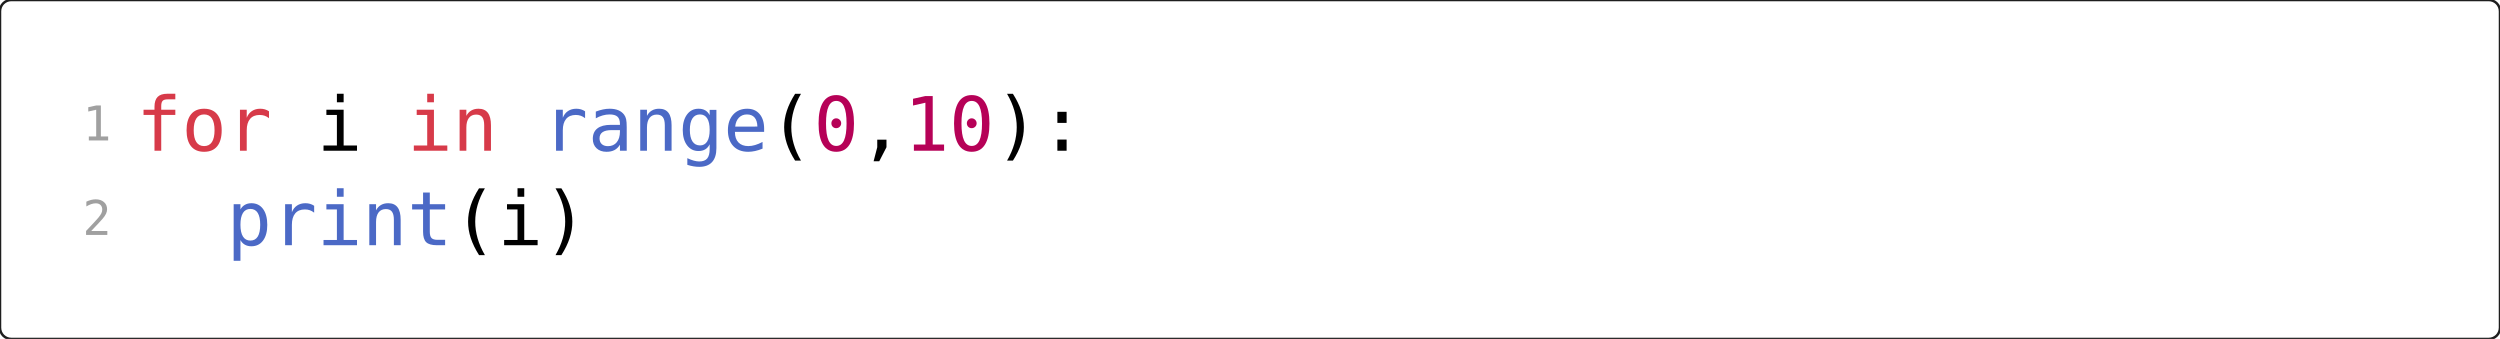 <svg class="typst-doc" viewBox="0 0 1000 135.586" width="1000pt" height="135.586pt" xmlns="http://www.w3.org/2000/svg" xmlns:xlink="http://www.w3.org/1999/xlink" xmlns:h5="http://www.w3.org/1999/xhtml">
    <g>
        <g transform="translate(0 0)">
            <g class="typst-group">
                <g>
                    <g transform="translate(-0 -0)">
                        <path class="typst-shape" fill="none" stroke="#1e1e1e" stroke-width="1" stroke-linecap="butt" stroke-linejoin="miter" stroke-miterlimit="4" d="M 4.5 0 L 995.5 0 C 997.985 0 1000 2.015 1000 4.5 L 1000 131.086 C 1000 133.571 997.985 135.586 995.5 135.586 L 4.5 135.586 C 2.015 135.586 0 133.571 0 131.086 L 0 4.5 C 0 2.015 2.015 0 4.5 0 "/>
                    </g>
                    <g transform="translate(30 30)">
                        <g class="typst-group">
                            <g>
                                <g transform="translate(3 26.19)">
                                    <g class="typst-text" transform="scale(1, -1)">
                                        <use xlink:href="#gE6DCB87D981D9E4278159BBCC2D9782B" x="0" fill="#a0a0a0" fill-rule="nonzero"/>
                                    </g>
                                </g>
                                <g transform="translate(24.559 0)">
                                    <g class="typst-group">
                                        <g>
                                            <g transform="translate(0 30.293)">
                                                <g class="typst-text" transform="scale(1, -1)">
                                                    <use xlink:href="#gECC5062F367E04F3D49386BA14B19B6E" x="0" fill="#d73a49" fill-rule="nonzero"/>
                                                    <use xlink:href="#gAED67E98D090A28F766AF77EACD5D73" x="18.062" fill="#d73a49" fill-rule="nonzero"/>
                                                    <use xlink:href="#g172BCB6E7A7680D6403DCE4E7B18C1B4" x="36.123" fill="#d73a49" fill-rule="nonzero"/>
                                                </g>
                                            </g>
                                            <g transform="translate(54.185 30.293)">
                                                <g class="typst-text" transform="scale(1, -1)"/>
                                            </g>
                                            <g transform="translate(72.246 30.293)">
                                                <g class="typst-text" transform="scale(1, -1)">
                                                    <use xlink:href="#g667EB728BC661FB9C10AAF8160D26A6F" x="0" fill="#000000" fill-rule="nonzero"/>
                                                </g>
                                            </g>
                                            <g transform="translate(90.308 30.293)">
                                                <g class="typst-text" transform="scale(1, -1)"/>
                                            </g>
                                            <g transform="translate(108.369 30.293)">
                                                <g class="typst-text" transform="scale(1, -1)">
                                                    <use xlink:href="#g667EB728BC661FB9C10AAF8160D26A6F" x="0" fill="#d73a49" fill-rule="nonzero"/>
                                                    <use xlink:href="#gDEC0E2330DDD423A2612AF98EF6FAE9F" x="18.062" fill="#d73a49" fill-rule="nonzero"/>
                                                </g>
                                            </g>
                                            <g transform="translate(144.492 30.293)">
                                                <g class="typst-text" transform="scale(1, -1)"/>
                                            </g>
                                            <g transform="translate(162.554 30.293)">
                                                <g class="typst-text" transform="scale(1, -1)">
                                                    <use xlink:href="#g172BCB6E7A7680D6403DCE4E7B18C1B4" x="0" fill="#4b69c6" fill-rule="nonzero"/>
                                                    <use xlink:href="#gC8EE2818F833FF0388551B3D97B39444" x="18.062" fill="#4b69c6" fill-rule="nonzero"/>
                                                    <use xlink:href="#gDEC0E2330DDD423A2612AF98EF6FAE9F" x="36.123" fill="#4b69c6" fill-rule="nonzero"/>
                                                    <use xlink:href="#gA6BDE98F052D9BFDF1450FC3AFF64587" x="54.185" fill="#4b69c6" fill-rule="nonzero"/>
                                                    <use xlink:href="#gB5A1A8999ECD5F71732801F818ACB2F5" x="72.246" fill="#4b69c6" fill-rule="nonzero"/>
                                                </g>
                                            </g>
                                            <g transform="translate(252.861 30.293)">
                                                <g class="typst-text" transform="scale(1, -1)">
                                                    <use xlink:href="#g2069FCBBA34F268502726D96FF5CA7D4" x="0" fill="#000000" fill-rule="nonzero"/>
                                                </g>
                                            </g>
                                            <g transform="translate(270.923 30.293)">
                                                <g class="typst-text" transform="scale(1, -1)">
                                                    <use xlink:href="#g53B34A5A39CE88DB1515292C72793F2" x="0" fill="#b60157" fill-rule="nonzero"/>
                                                </g>
                                            </g>
                                            <g transform="translate(288.984 30.293)">
                                                <g class="typst-text" transform="scale(1, -1)">
                                                    <use xlink:href="#g663B0A7D9102A49C3AF716357F6D1FAD" x="0" fill="#000000" fill-rule="nonzero"/>
                                                </g>
                                            </g>
                                            <g transform="translate(307.046 30.293)">
                                                <g class="typst-text" transform="scale(1, -1)">
                                                    <use xlink:href="#g49F670253285C43F1F978F5F424F51D8" x="0" fill="#b60157" fill-rule="nonzero"/>
                                                    <use xlink:href="#g53B34A5A39CE88DB1515292C72793F2" x="18.062" fill="#b60157" fill-rule="nonzero"/>
                                                </g>
                                            </g>
                                            <g transform="translate(343.169 30.293)">
                                                <g class="typst-text" transform="scale(1, -1)">
                                                    <use xlink:href="#g6CA7BEA78E1F3E303874E86E16546AC4" x="0" fill="#000000" fill-rule="nonzero"/>
                                                </g>
                                            </g>
                                            <g transform="translate(361.23 30.293)">
                                                <g class="typst-text" transform="scale(1, -1)">
                                                    <use xlink:href="#gA2B026E9D1EDF232CD11D2E6DA64F6C5" x="0" fill="#000000" fill-rule="nonzero"/>
                                                </g>
                                            </g>
                                        </g>
                                    </g>
                                </g>
                                <g transform="translate(0 37.793)">
                                    <g class="typst-group">
                                        <g>
                                            <g transform="translate(3 26.19)">
                                                <g class="typst-text" transform="scale(1, -1)">
                                                    <use xlink:href="#g6C3C722B681251591195DED0AB4367A2" x="0" fill="#a0a0a0" fill-rule="nonzero"/>
                                                </g>
                                            </g>
                                            <g transform="translate(24.559 30.293)">
                                                <g class="typst-text" transform="scale(1, -1)"/>
                                            </g>
                                            <g transform="translate(60.682 30.293)">
                                                <g class="typst-text" transform="scale(1, -1)">
                                                    <use xlink:href="#gE7282013CB39A658909436560BB75AA5" x="0" fill="#4b69c6" fill-rule="nonzero"/>
                                                    <use xlink:href="#g172BCB6E7A7680D6403DCE4E7B18C1B4" x="18.062" fill="#4b69c6" fill-rule="nonzero"/>
                                                    <use xlink:href="#g667EB728BC661FB9C10AAF8160D26A6F" x="36.123" fill="#4b69c6" fill-rule="nonzero"/>
                                                    <use xlink:href="#gDEC0E2330DDD423A2612AF98EF6FAE9F" x="54.185" fill="#4b69c6" fill-rule="nonzero"/>
                                                    <use xlink:href="#g277E29DAF004ABD22637312A45ABFCA2" x="72.246" fill="#4b69c6" fill-rule="nonzero"/>
                                                </g>
                                            </g>
                                            <g transform="translate(150.99 30.293)">
                                                <g class="typst-text" transform="scale(1, -1)">
                                                    <use xlink:href="#g2069FCBBA34F268502726D96FF5CA7D4" x="0" fill="#000000" fill-rule="nonzero"/>
                                                </g>
                                            </g>
                                            <g transform="translate(169.052 30.293)">
                                                <g class="typst-text" transform="scale(1, -1)">
                                                    <use xlink:href="#g667EB728BC661FB9C10AAF8160D26A6F" x="0" fill="#000000" fill-rule="nonzero"/>
                                                </g>
                                            </g>
                                            <g transform="translate(187.113 30.293)">
                                                <g class="typst-text" transform="scale(1, -1)">
                                                    <use xlink:href="#g6CA7BEA78E1F3E303874E86E16546AC4" x="0" fill="#000000" fill-rule="nonzero"/>
                                                </g>
                                            </g>
                                        </g>
                                    </g>
                                </g>
                            </g>
                        </g>
                    </g>
                </g>
            </g>
        </g>
    </g>
    <defs id="glyph">
        <symbol id="gE6DCB87D981D9E4278159BBCC2D9782B" overflow="visible">
            <path d="M 2.531 1.594 L 5.475 1.594 L 5.475 12.291 L 2.306 11.578 L 2.306 13.303 L 5.456 13.997 L 7.35 13.997 L 7.35 1.594 L 10.256 1.594 L 10.256 0 L 2.531 0 L 2.531 1.594 Z "/>
        </symbol>
        <symbol id="gECC5062F367E04F3D49386BA14B19B6E" overflow="visible">
            <path d="M 15.571 22.793 L 15.571 20.552 L 12.51 20.552 Q 11.06 20.552 10.496 19.958 Q 9.932 19.365 9.932 17.856 L 9.932 16.406 L 15.571 16.406 L 15.571 14.312 L 9.932 14.312 L 9.932 0 L 7.236 0 L 7.236 14.312 L 2.856 14.312 L 2.856 16.406 L 7.236 16.406 L 7.236 17.549 Q 7.236 20.244 8.474 21.519 Q 9.712 22.793 12.334 22.793 L 15.571 22.793 Z "/>
        </symbol>
        <symbol id="gAED67E98D090A28F766AF77EACD5D73" overflow="visible">
            <path d="M 9.023 14.517 Q 6.973 14.517 5.918 12.92 Q 4.863 11.323 4.863 8.188 Q 4.863 5.068 5.918 3.464 Q 6.973 1.86 9.023 1.86 Q 11.089 1.86 12.144 3.464 Q 13.198 5.068 13.198 8.188 Q 13.198 11.323 12.144 12.92 Q 11.089 14.517 9.023 14.517 Z M 9.023 16.802 Q 12.437 16.802 14.246 14.59 Q 16.055 12.378 16.055 8.188 Q 16.055 3.984 14.253 1.78 Q 12.451 -0.425 9.023 -0.425 Q 5.61 -0.425 3.809 1.78 Q 2.007 3.984 2.007 8.188 Q 2.007 12.378 3.809 14.59 Q 5.61 16.802 9.023 16.802 Z "/>
        </symbol>
        <symbol id="g172BCB6E7A7680D6403DCE4E7B18C1B4" overflow="visible">
            <path d="M 16.919 13.022 Q 16.055 13.696 15.161 14.004 Q 14.268 14.312 13.198 14.312 Q 10.679 14.312 9.346 12.729 Q 8.013 11.147 8.013 8.159 L 8.013 0 L 5.303 0 L 5.303 16.406 L 8.013 16.406 L 8.013 13.198 Q 8.687 14.941 10.085 15.872 Q 11.484 16.802 13.403 16.802 Q 14.399 16.802 15.264 16.553 Q 16.128 16.304 16.919 15.776 L 16.919 13.022 Z "/>
        </symbol>
        <symbol id="g667EB728BC661FB9C10AAF8160D26A6F" overflow="visible">
            <path d="M 3.75 16.406 L 10.649 16.406 L 10.649 2.095 L 15.996 2.095 L 15.996 0 L 2.607 0 L 2.607 2.095 L 7.954 2.095 L 7.954 14.312 L 3.75 14.312 L 3.75 16.406 Z M 7.954 22.793 L 10.649 22.793 L 10.649 19.38 L 7.954 19.38 L 7.954 22.793 Z "/>
        </symbol>
        <symbol id="gDEC0E2330DDD423A2612AF98EF6FAE9F" overflow="visible">
            <path d="M 15.396 10.166 L 15.396 0 L 12.686 0 L 12.686 10.166 Q 12.686 12.378 11.909 13.418 Q 11.133 14.458 9.478 14.458 Q 7.588 14.458 6.57 13.118 Q 5.552 11.777 5.552 9.272 L 5.552 0 L 2.856 0 L 2.856 16.406 L 5.552 16.406 L 5.552 13.945 Q 6.27 15.352 7.5 16.077 Q 8.73 16.802 10.415 16.802 Q 12.92 16.802 14.158 15.154 Q 15.396 13.506 15.396 10.166 Z "/>
        </symbol>
        <symbol id="gC8EE2818F833FF0388551B3D97B39444" overflow="visible">
            <path d="M 10.283 8.247 L 9.39 8.247 Q 7.031 8.247 5.837 7.419 Q 4.644 6.592 4.644 4.951 Q 4.644 3.472 5.537 2.651 Q 6.431 1.831 8.013 1.831 Q 10.239 1.831 11.514 3.376 Q 12.788 4.922 12.803 7.646 L 12.803 8.247 L 10.283 8.247 Z M 15.513 9.36 L 15.513 0 L 12.803 0 L 12.803 2.432 Q 11.938 0.967 10.627 0.271 Q 9.316 -0.425 7.441 -0.425 Q 4.937 -0.425 3.442 0.989 Q 1.948 2.402 1.948 4.775 Q 1.948 7.515 3.787 8.936 Q 5.625 10.356 9.185 10.356 L 12.803 10.356 L 12.803 10.781 Q 12.788 12.744 11.807 13.63 Q 10.825 14.517 8.672 14.517 Q 7.295 14.517 5.889 14.121 Q 4.482 13.726 3.149 12.964 L 3.149 15.659 Q 4.644 16.23 6.013 16.516 Q 7.383 16.802 8.672 16.802 Q 10.708 16.802 12.151 16.201 Q 13.594 15.601 14.487 14.399 Q 15.044 13.667 15.278 12.59 Q 15.513 11.514 15.513 9.36 Z "/>
        </symbol>
        <symbol id="gA6BDE98F052D9BFDF1450FC3AFF64587" overflow="visible">
            <path d="M 12.568 8.335 Q 12.568 11.367 11.58 12.942 Q 10.591 14.517 8.701 14.517 Q 6.724 14.517 5.684 12.942 Q 4.644 11.367 4.644 8.335 Q 4.644 5.303 5.691 3.713 Q 6.738 2.124 8.73 2.124 Q 10.591 2.124 11.58 3.721 Q 12.568 5.317 12.568 8.335 Z M 15.264 1.055 Q 15.264 -2.637 13.521 -4.541 Q 11.777 -6.445 8.394 -6.445 Q 7.28 -6.445 6.064 -6.24 Q 4.849 -6.035 3.633 -5.64 L 3.633 -2.974 Q 5.068 -3.647 6.24 -3.97 Q 7.412 -4.292 8.394 -4.292 Q 10.576 -4.292 11.572 -3.105 Q 12.568 -1.919 12.568 0.659 L 12.568 0.776 L 12.568 2.607 Q 11.924 1.23 10.811 0.557 Q 9.697 -0.117 8.101 -0.117 Q 5.229 -0.117 3.516 2.183 Q 1.802 4.482 1.802 8.335 Q 1.802 12.202 3.516 14.502 Q 5.229 16.802 8.101 16.802 Q 9.683 16.802 10.781 16.172 Q 11.88 15.542 12.568 14.224 L 12.568 16.348 L 15.264 16.348 L 15.264 1.055 Z "/>
        </symbol>
        <symbol id="gB5A1A8999ECD5F71732801F818ACB2F5" overflow="visible">
            <path d="M 16.289 8.877 L 16.289 7.559 L 4.614 7.559 L 4.614 7.471 Q 4.614 4.79 6.013 3.325 Q 7.412 1.86 9.961 1.86 Q 11.25 1.86 12.656 2.271 Q 14.062 2.681 15.659 3.516 L 15.659 0.835 Q 14.121 0.205 12.693 -0.11 Q 11.265 -0.425 9.932 -0.425 Q 6.108 -0.425 3.955 1.868 Q 1.802 4.16 1.802 8.188 Q 1.802 12.114 3.911 14.458 Q 6.021 16.802 9.536 16.802 Q 12.671 16.802 14.48 14.678 Q 16.289 12.554 16.289 8.877 Z M 13.594 9.668 Q 13.535 12.041 12.473 13.279 Q 11.411 14.517 9.419 14.517 Q 7.471 14.517 6.211 13.228 Q 4.951 11.938 4.717 9.653 L 13.594 9.668 Z "/>
        </symbol>
        <symbol id="g2069FCBBA34F268502726D96FF5CA7D4" overflow="visible">
            <path d="M 12.964 22.764 Q 11.016 19.424 10.056 16.106 Q 9.097 12.788 9.097 9.419 Q 9.097 6.064 10.056 2.739 Q 11.016 -0.586 12.964 -3.955 L 10.62 -3.955 Q 8.408 -0.469 7.324 2.834 Q 6.24 6.138 6.24 9.419 Q 6.24 12.686 7.324 15.996 Q 8.408 19.307 10.62 22.764 L 12.964 22.764 Z "/>
        </symbol>
        <symbol id="g53B34A5A39CE88DB1515292C72793F2" overflow="visible">
            <path d="M 7.075 10.986 Q 7.075 11.792 7.639 12.378 Q 8.203 12.964 8.994 12.964 Q 9.814 12.964 10.4 12.378 Q 10.986 11.792 10.986 10.986 Q 10.986 10.166 10.408 9.595 Q 9.829 9.023 8.994 9.023 Q 8.174 9.023 7.625 9.58 Q 7.075 10.137 7.075 10.986 Z M 9.023 19.922 Q 6.958 19.922 5.94 17.695 Q 4.922 15.469 4.922 10.913 Q 4.922 6.372 5.94 4.146 Q 6.958 1.919 9.023 1.919 Q 11.104 1.919 12.122 4.146 Q 13.14 6.372 13.14 10.913 Q 13.14 15.469 12.122 17.695 Q 11.104 19.922 9.023 19.922 Z M 9.023 22.266 Q 12.524 22.266 14.319 19.395 Q 16.113 16.523 16.113 10.913 Q 16.113 5.317 14.319 2.446 Q 12.524 -0.425 9.023 -0.425 Q 5.522 -0.425 3.735 2.446 Q 1.948 5.317 1.948 10.913 Q 1.948 16.523 3.735 19.395 Q 5.522 22.266 9.023 22.266 Z "/>
        </symbol>
        <symbol id="g663B0A7D9102A49C3AF716357F6D1FAD" overflow="visible">
            <path d="M 7.354 4.438 L 11.045 4.438 L 11.045 1.406 L 8.159 -4.204 L 5.903 -4.204 L 7.354 1.406 L 7.354 4.438 Z "/>
        </symbol>
        <symbol id="g49F670253285C43F1F978F5F424F51D8" overflow="visible">
            <path d="M 3.955 2.49 L 8.555 2.49 L 8.555 19.204 L 3.604 18.091 L 3.604 20.786 L 8.525 21.87 L 11.484 21.87 L 11.484 2.49 L 16.025 2.49 L 16.025 0 L 3.955 0 L 3.955 2.49 Z "/>
        </symbol>
        <symbol id="g6CA7BEA78E1F3E303874E86E16546AC4" overflow="visible">
            <path d="M 5.098 22.764 L 7.441 22.764 Q 9.653 19.307 10.737 15.996 Q 11.821 12.686 11.821 9.419 Q 11.821 6.123 10.737 2.812 Q 9.653 -0.498 7.441 -3.955 L 5.098 -3.955 Q 7.046 -0.557 8.005 2.769 Q 8.965 6.094 8.965 9.419 Q 8.965 12.759 8.005 16.084 Q 7.046 19.409 5.098 22.764 Z "/>
        </symbol>
        <symbol id="gA2B026E9D1EDF232CD11D2E6DA64F6C5" overflow="visible">
            <path d="M 7.163 15.571 L 10.854 15.571 L 10.854 11.133 L 7.163 11.133 L 7.163 15.571 Z M 7.163 4.468 L 10.854 4.468 L 10.854 0 L 7.163 0 L 7.163 4.468 Z "/>
        </symbol>
        <symbol id="g6C3C722B681251591195DED0AB4367A2" overflow="visible">
            <path d="M 3.497 1.594 L 9.928 1.594 L 9.928 0 L 1.425 0 L 1.425 1.594 Q 3.178 3.441 4.491 4.856 Q 5.803 6.272 6.3 6.853 Q 7.237 7.997 7.566 8.705 Q 7.894 9.412 7.894 10.153 Q 7.894 11.325 7.205 11.991 Q 6.516 12.656 5.316 12.656 Q 4.463 12.656 3.525 12.347 Q 2.587 12.037 1.538 11.409 L 1.538 13.322 Q 2.503 13.781 3.436 14.016 Q 4.369 14.25 5.278 14.25 Q 7.331 14.25 8.583 13.158 Q 9.834 12.066 9.834 10.294 Q 9.834 9.394 9.417 8.494 Q 9 7.594 8.062 6.506 Q 7.538 5.897 6.539 4.819 Q 5.541 3.741 3.497 1.594 Z "/>
        </symbol>
        <symbol id="gE7282013CB39A658909436560BB75AA5" overflow="visible">
            <path d="M 5.493 2.065 L 5.493 -6.24 L 2.783 -6.24 L 2.783 16.406 L 5.493 16.406 L 5.493 14.312 Q 6.167 15.527 7.288 16.165 Q 8.408 16.802 9.873 16.802 Q 12.847 16.802 14.539 14.502 Q 16.23 12.202 16.23 8.13 Q 16.23 4.131 14.531 1.853 Q 12.832 -0.425 9.873 -0.425 Q 8.379 -0.425 7.258 0.212 Q 6.138 0.85 5.493 2.065 Z M 13.403 8.188 Q 13.403 11.323 12.415 12.92 Q 11.426 14.517 9.478 14.517 Q 7.515 14.517 6.504 12.913 Q 5.493 11.309 5.493 8.188 Q 5.493 5.083 6.504 3.472 Q 7.515 1.86 9.478 1.86 Q 11.426 1.86 12.415 3.457 Q 13.403 5.054 13.403 8.188 Z "/>
        </symbol>
        <symbol id="g277E29DAF004ABD22637312A45ABFCA2" overflow="visible">
            <path d="M 8.994 21.064 L 8.994 16.406 L 15.117 16.406 L 15.117 14.312 L 8.994 14.312 L 8.994 5.405 Q 8.994 3.589 9.683 2.871 Q 10.371 2.153 12.085 2.153 L 15.117 2.153 L 15.117 0 L 11.821 0 Q 8.789 0 7.544 1.216 Q 6.299 2.432 6.299 5.405 L 6.299 14.312 L 1.919 14.312 L 1.919 16.406 L 6.299 16.406 L 6.299 21.064 L 8.994 21.064 Z "/>
        </symbol>
    </defs>
</svg>

